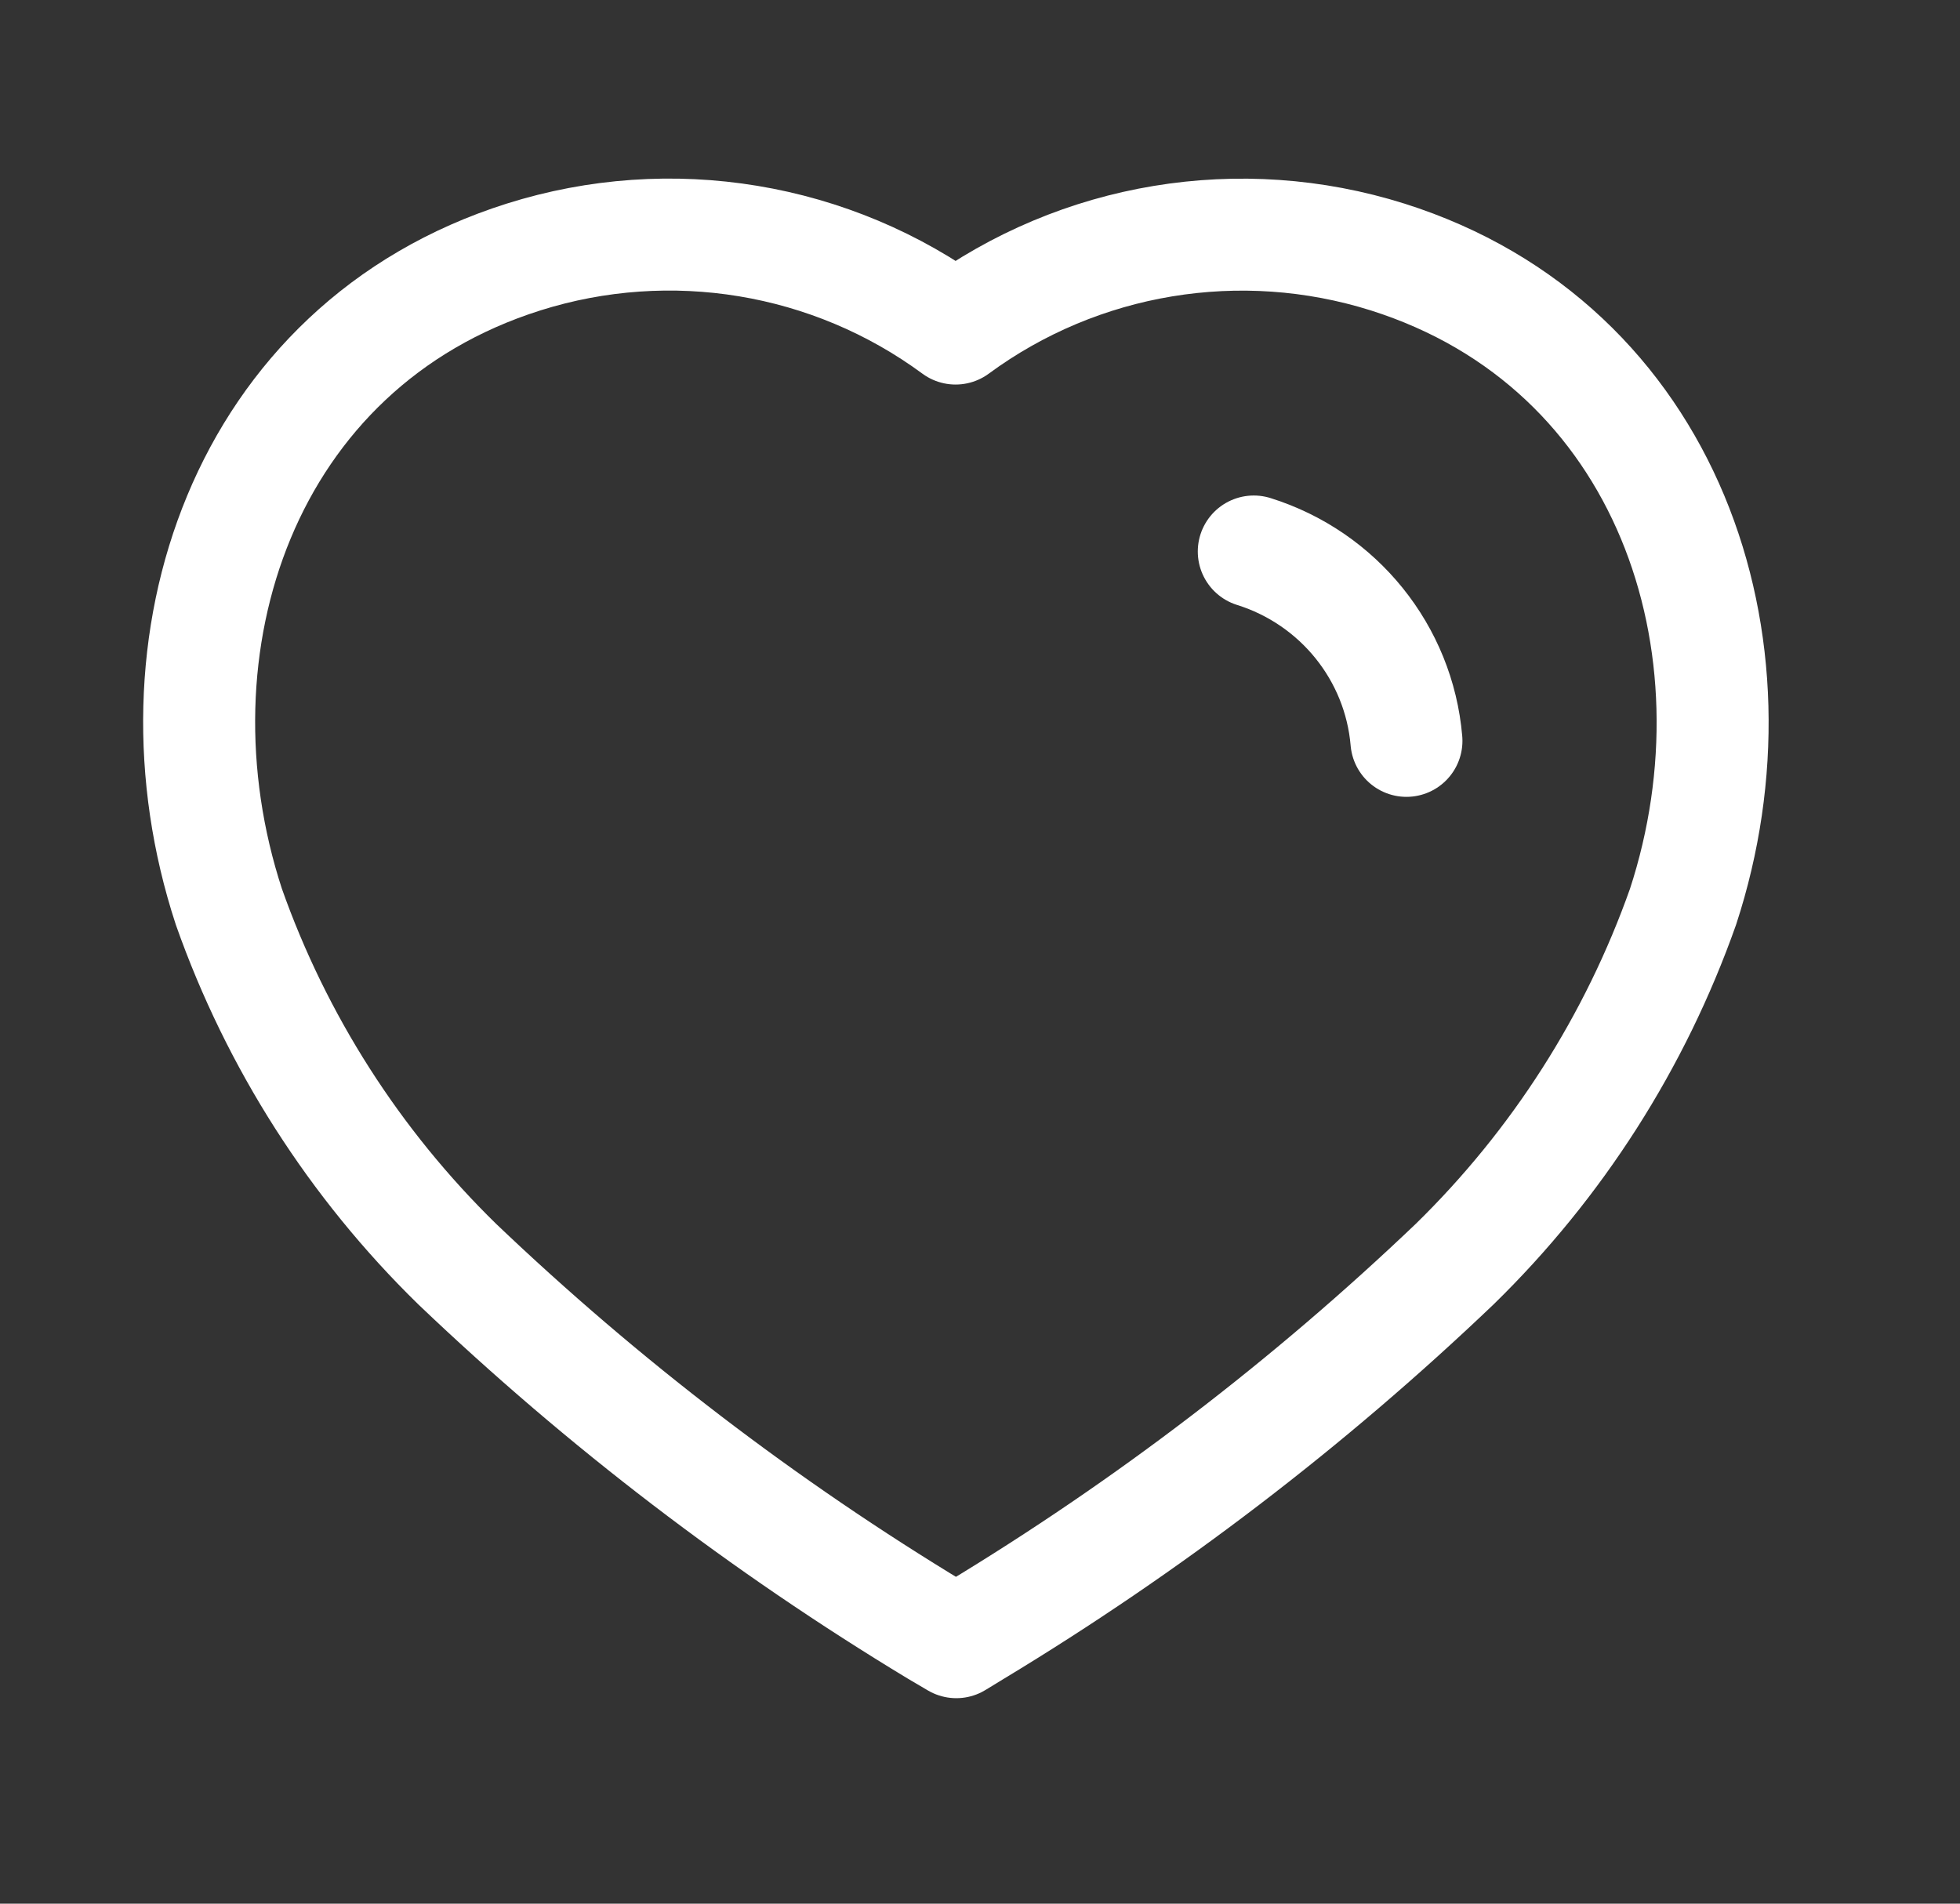 <svg width="35" height="34" viewBox="0 0 35 34" fill="none" xmlns="http://www.w3.org/2000/svg">
<rect x="0" y="0" width="35" height="34" fill="#333333" stroke="none"/>
<path fill-rule="evenodd" clip-rule="evenodd" d="M16.73 29.126C13.642 27.26 10.77 25.064 8.164 22.577C6.332 20.787 4.937 18.603 4.087 16.195C2.556 11.523 4.344 6.174 9.347 4.591C11.977 3.76 14.848 4.235 17.064 5.868C19.28 4.237 22.151 3.762 24.781 4.591C29.784 6.174 31.584 11.523 30.054 16.195C29.203 18.603 27.809 20.787 25.977 22.577C23.371 25.064 20.499 27.26 17.411 29.126L17.077 29.33L16.73 29.126Z" stroke="white" stroke-width="2" stroke-linecap="round" stroke-linejoin="round"/>
<path d="M22.389 9.85C23.904 10.325 24.981 11.661 25.115 13.232" stroke="white" stroke-width="2" stroke-linecap="round" stroke-linejoin="round"/>
</svg>
